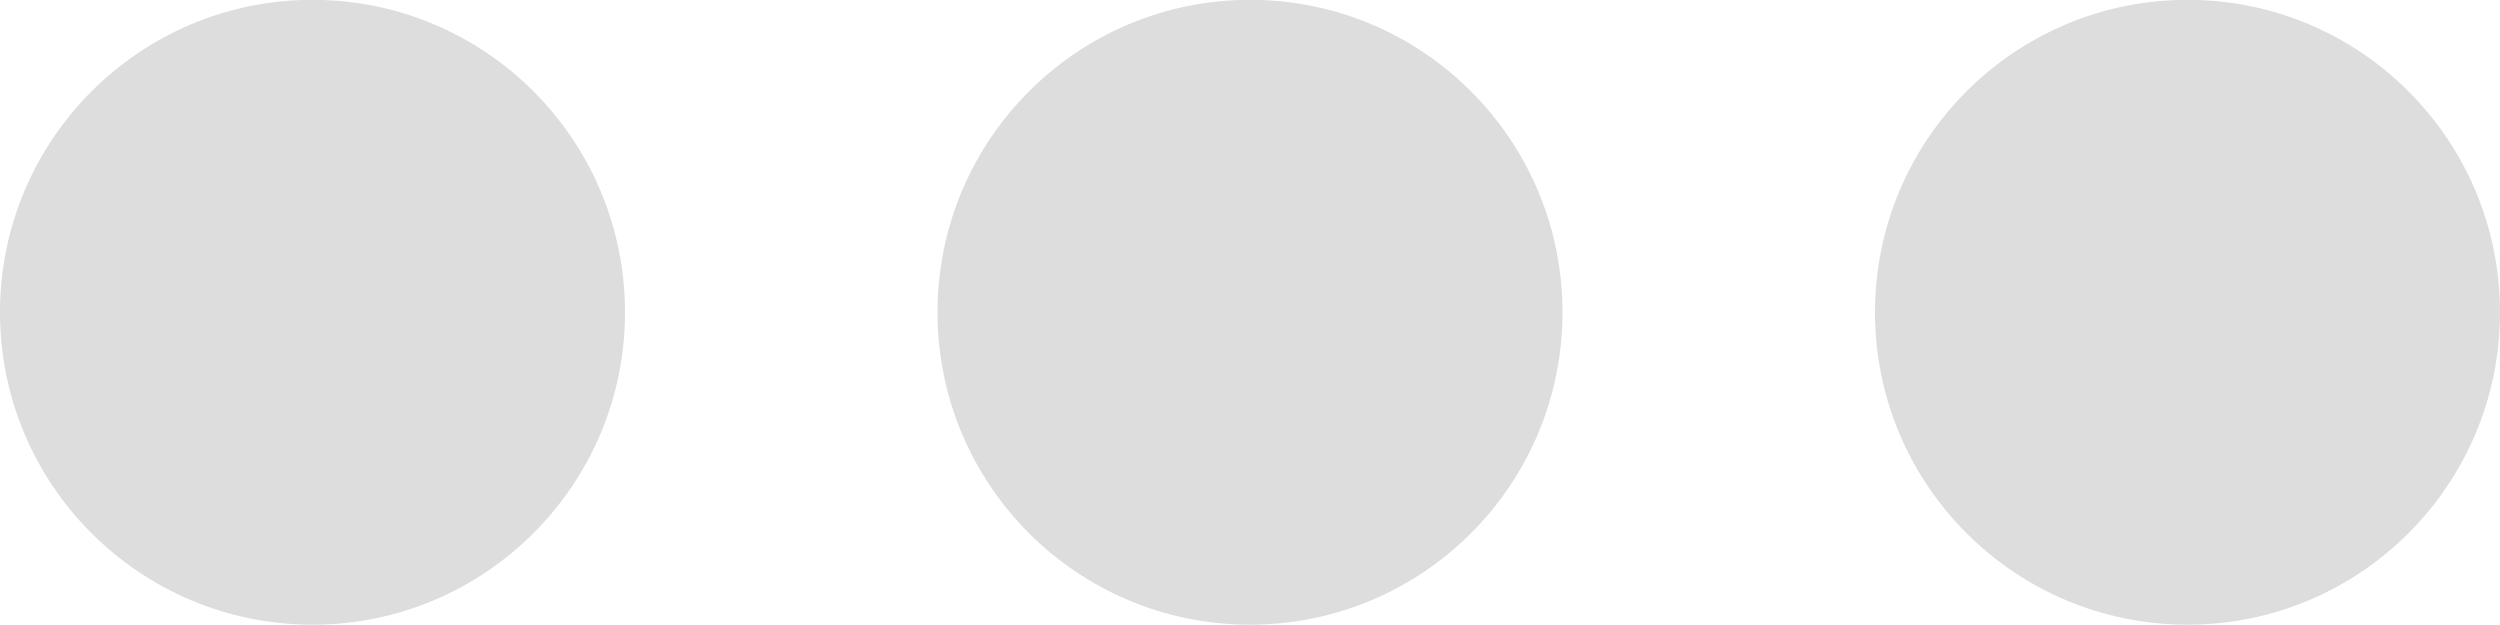 <svg version="1.1" xmlns="http://www.w3.org/2000/svg" viewBox="0 0 128 32">
<title>three-dots-icon</title>
<path fill="#DDDDDD"  d="M112-0.008c-8.84 0-16 7.16-16 16 0 8.832 7.16 15.992 16 15.992s16-7.16 16-15.992c0-8.84-7.16-16-16-16zM64-0.008c-8.84 0-16 7.16-16 16 0 8.832 7.16 15.992 16 15.992s16-7.16 16-15.992c0-8.84-7.16-16-16-16zM16-0.008c-8.832 0-16 7.16-16 16s7.168 15.992 16 15.992 16-7.16 16-15.992c0-8.84-7.16-16-16-16z"></path>
</svg>
